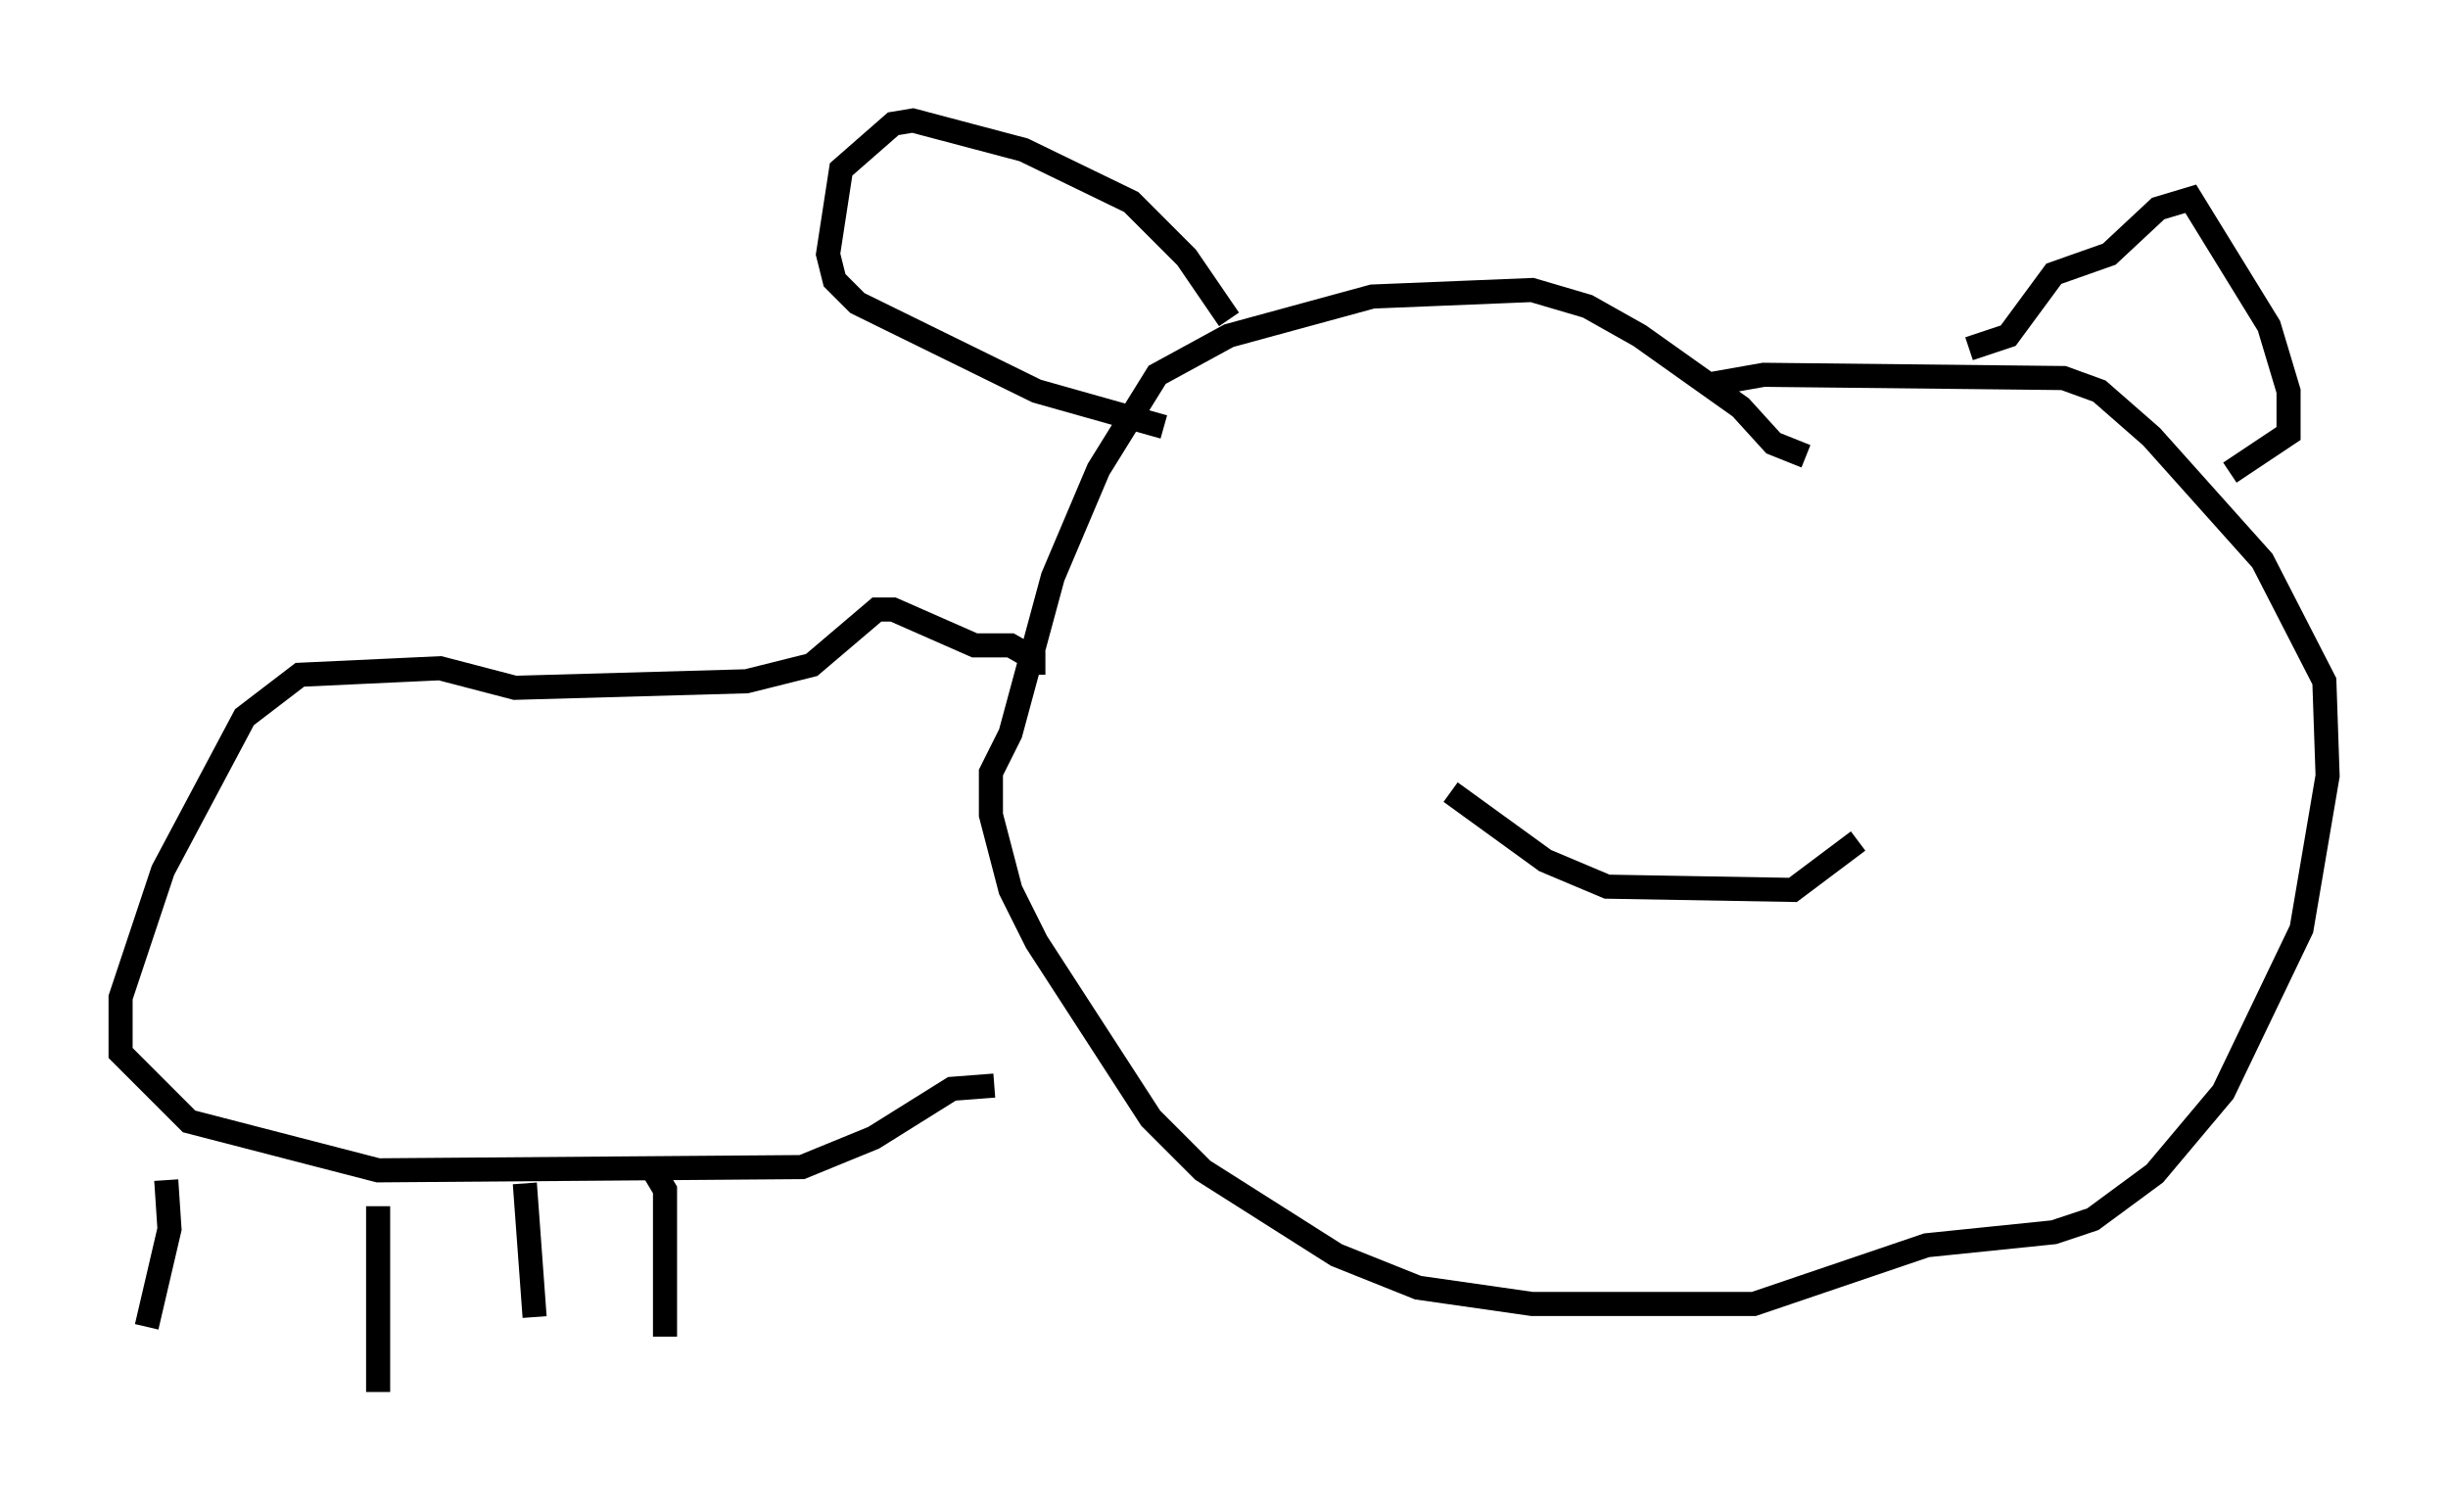 <?xml version="1.0" encoding="utf-8" ?>
<svg baseProfile="full" height="62.773" version="1.1" width="101.609" xmlns="http://www.w3.org/2000/svg" xmlns:ev="http://www.w3.org/2001/xml-events" xmlns:xlink="http://www.w3.org/1999/xlink"><defs /><rect fill="white" height="62.773" width="101.609" x="0" y="0" /><path d="M65.081, 27.327 m0.0, 0.0 m6.631, 0.0 l0.0, 0.0 m-11.502, 5.548 l3.924, 2.842 2.571, 1.083 l7.713, 0.135 2.706, -2.03 m-2.165, -15.967 l-1.353, -0.541 -1.353, -1.488 l-4.195, -2.977 -2.165, -1.218 l-2.3, -0.677 -6.631, 0.271 l-5.954, 1.624 -2.977, 1.624 l-2.436, 3.924 -1.894, 4.465 l-1.759, 6.495 -0.812, 1.624 l0.0, 1.759 0.812, 3.112 l1.083, 2.165 4.736, 7.307 l2.165, 2.165 5.548, 3.518 l3.383, 1.353 4.736, 0.677 l9.202, 0.0 7.172, -2.436 l5.277, -0.541 1.624, -0.541 l2.571, -1.894 2.842, -3.383 l3.248, -6.766 1.083, -6.36 l-0.135, -3.924 -2.571, -5.007 l-4.601, -5.142 -2.165, -1.894 l-1.488, -0.541 -12.449, -0.135 l-2.3, 0.406 m-28.011, 12.043 l0.0, -0.677 -0.947, -0.541 l-1.488, 0.0 -3.383, -1.488 l-0.677, 0.0 -2.706, 2.3 l-2.706, 0.677 -9.607, 0.271 l-3.112, -0.812 -5.819, 0.271 l-2.3, 1.759 -3.383, 6.36 l-1.759, 5.277 0.0, 2.3 l2.842, 2.842 7.848, 2.03 l17.591, -0.135 2.977, -1.218 l3.248, -2.03 1.759, -0.135 m-34.37, 3.924 l0.135, 2.03 -0.947, 4.059 m9.607, -5.007 l0.0, 7.713 m6.089, -8.66 l0.406, 5.548 m5.007, -5.954 l0.406, 0.677 0.0, 6.089 m54.127, -41.001 l1.624, -0.541 1.894, -2.571 l2.3, -0.812 2.03, -1.894 l1.353, -0.406 3.248, 5.277 l0.812, 2.706 0.0, 1.759 l-2.436, 1.624 m-41.542, -6.36 l-1.759, -2.571 -2.3, -2.3 l-4.465, -2.165 -4.601, -1.218 l-0.812, 0.135 -2.165, 1.894 l-0.541, 3.518 0.271, 1.083 l0.947, 0.947 7.442, 3.654 l5.277, 1.488 " fill="none" stroke="black" stroke-width="1" /></svg>